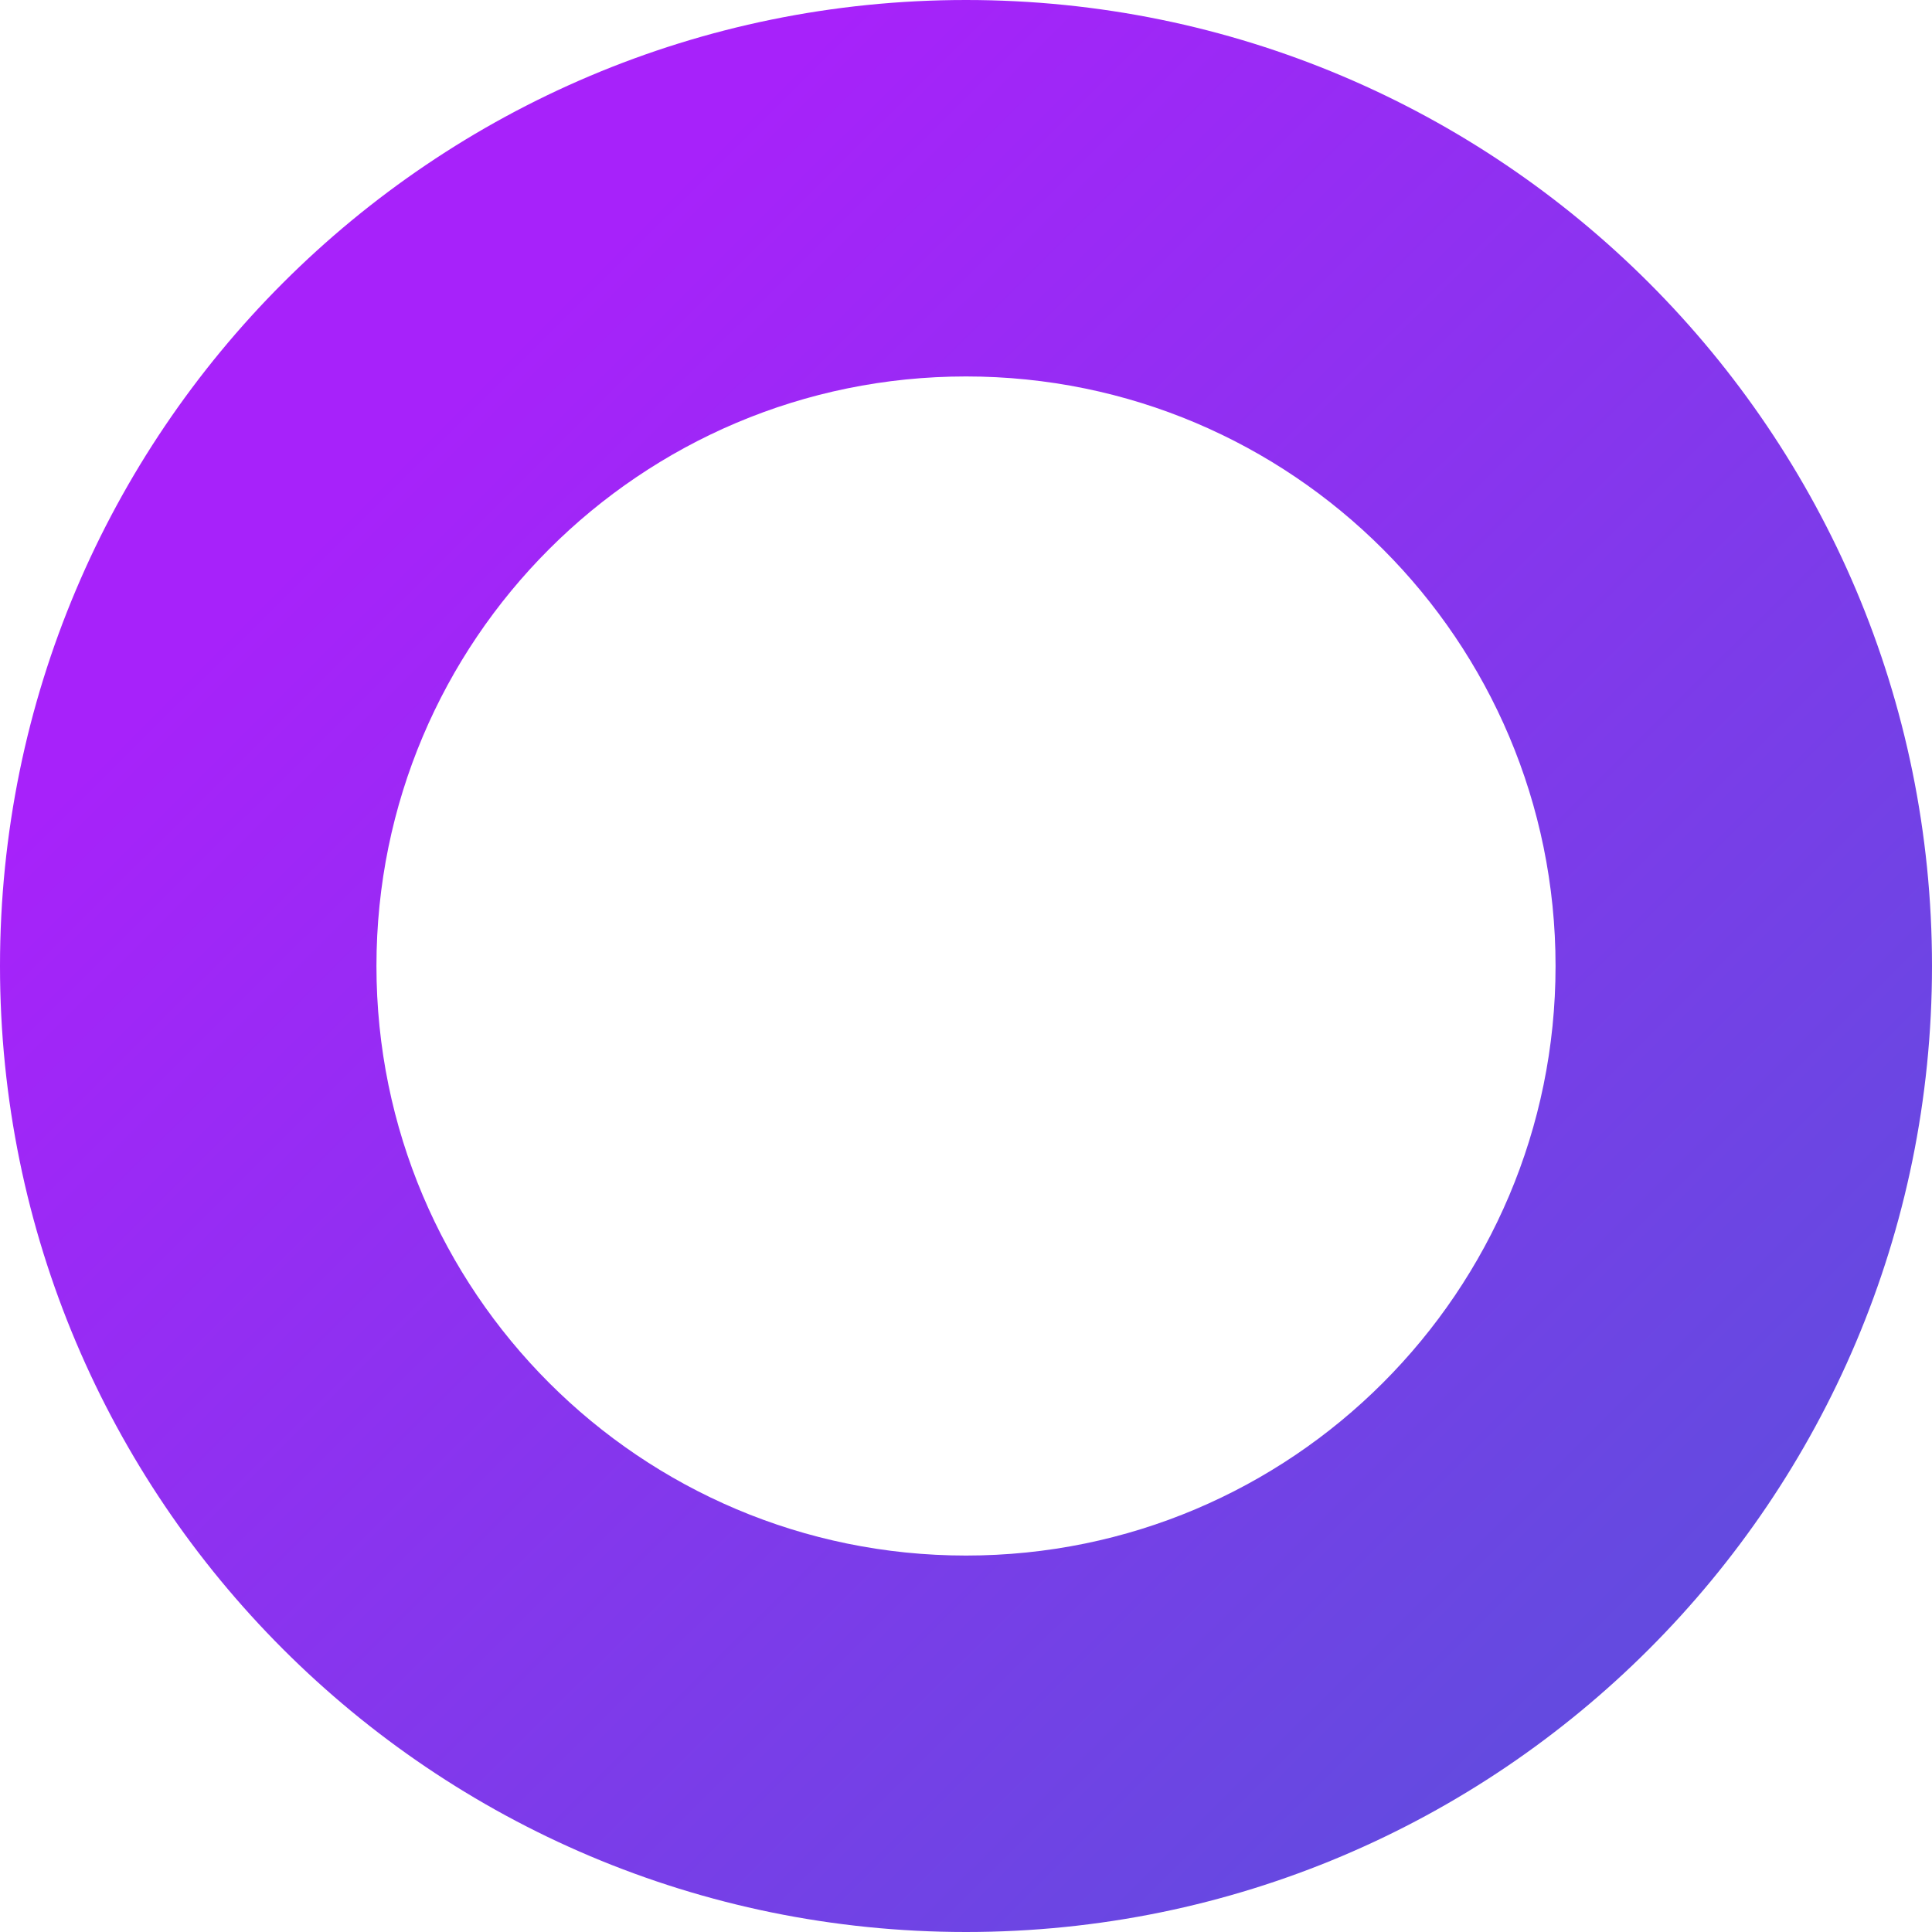 <?xml version="1.0" encoding="UTF-8"?>
<svg width="80px" height="80px" viewBox="0 0 80 80" version="1.1" xmlns="http://www.w3.org/2000/svg" xmlns:xlink="http://www.w3.org/1999/xlink">
    <!-- Generator: Sketch 56.2 (81672) - https://sketch.com -->
    <title>Combined Shape</title>
    <desc>Created with Sketch.</desc>
    <defs>
        <linearGradient x1="16.009%" y1="28.556%" x2="77.565%" y2="90.306%" id="linearGradient-1">
            <stop stop-color="#A722FA" offset="0%"></stop>
            <stop stop-color="#644AE0" offset="100%"></stop>
        </linearGradient>
    </defs>
    <g id="Page-1" stroke="none" stroke-width="1" fill="none" fill-rule="evenodd">
        <g id="Macbook-Air" transform="translate(-545, -246)" fill="url(#linearGradient-1)">
            <path d="M585,326 C562.909,326 545,308.091 545,286 C545,263.909 562.909,246 585,246 C607.091,246 625,263.909 625,286 C625,308.091 607.091,326 585,326 Z M585,310.412 C598.482,310.412 609.412,299.482 609.412,286 C609.412,272.518 598.482,261.588 585,261.588 C571.518,261.588 560.588,272.518 560.588,286 C560.588,299.482 571.518,310.412 585,310.412 Z" id="Combined-Shape"></path>
        </g>
    </g>
</svg>